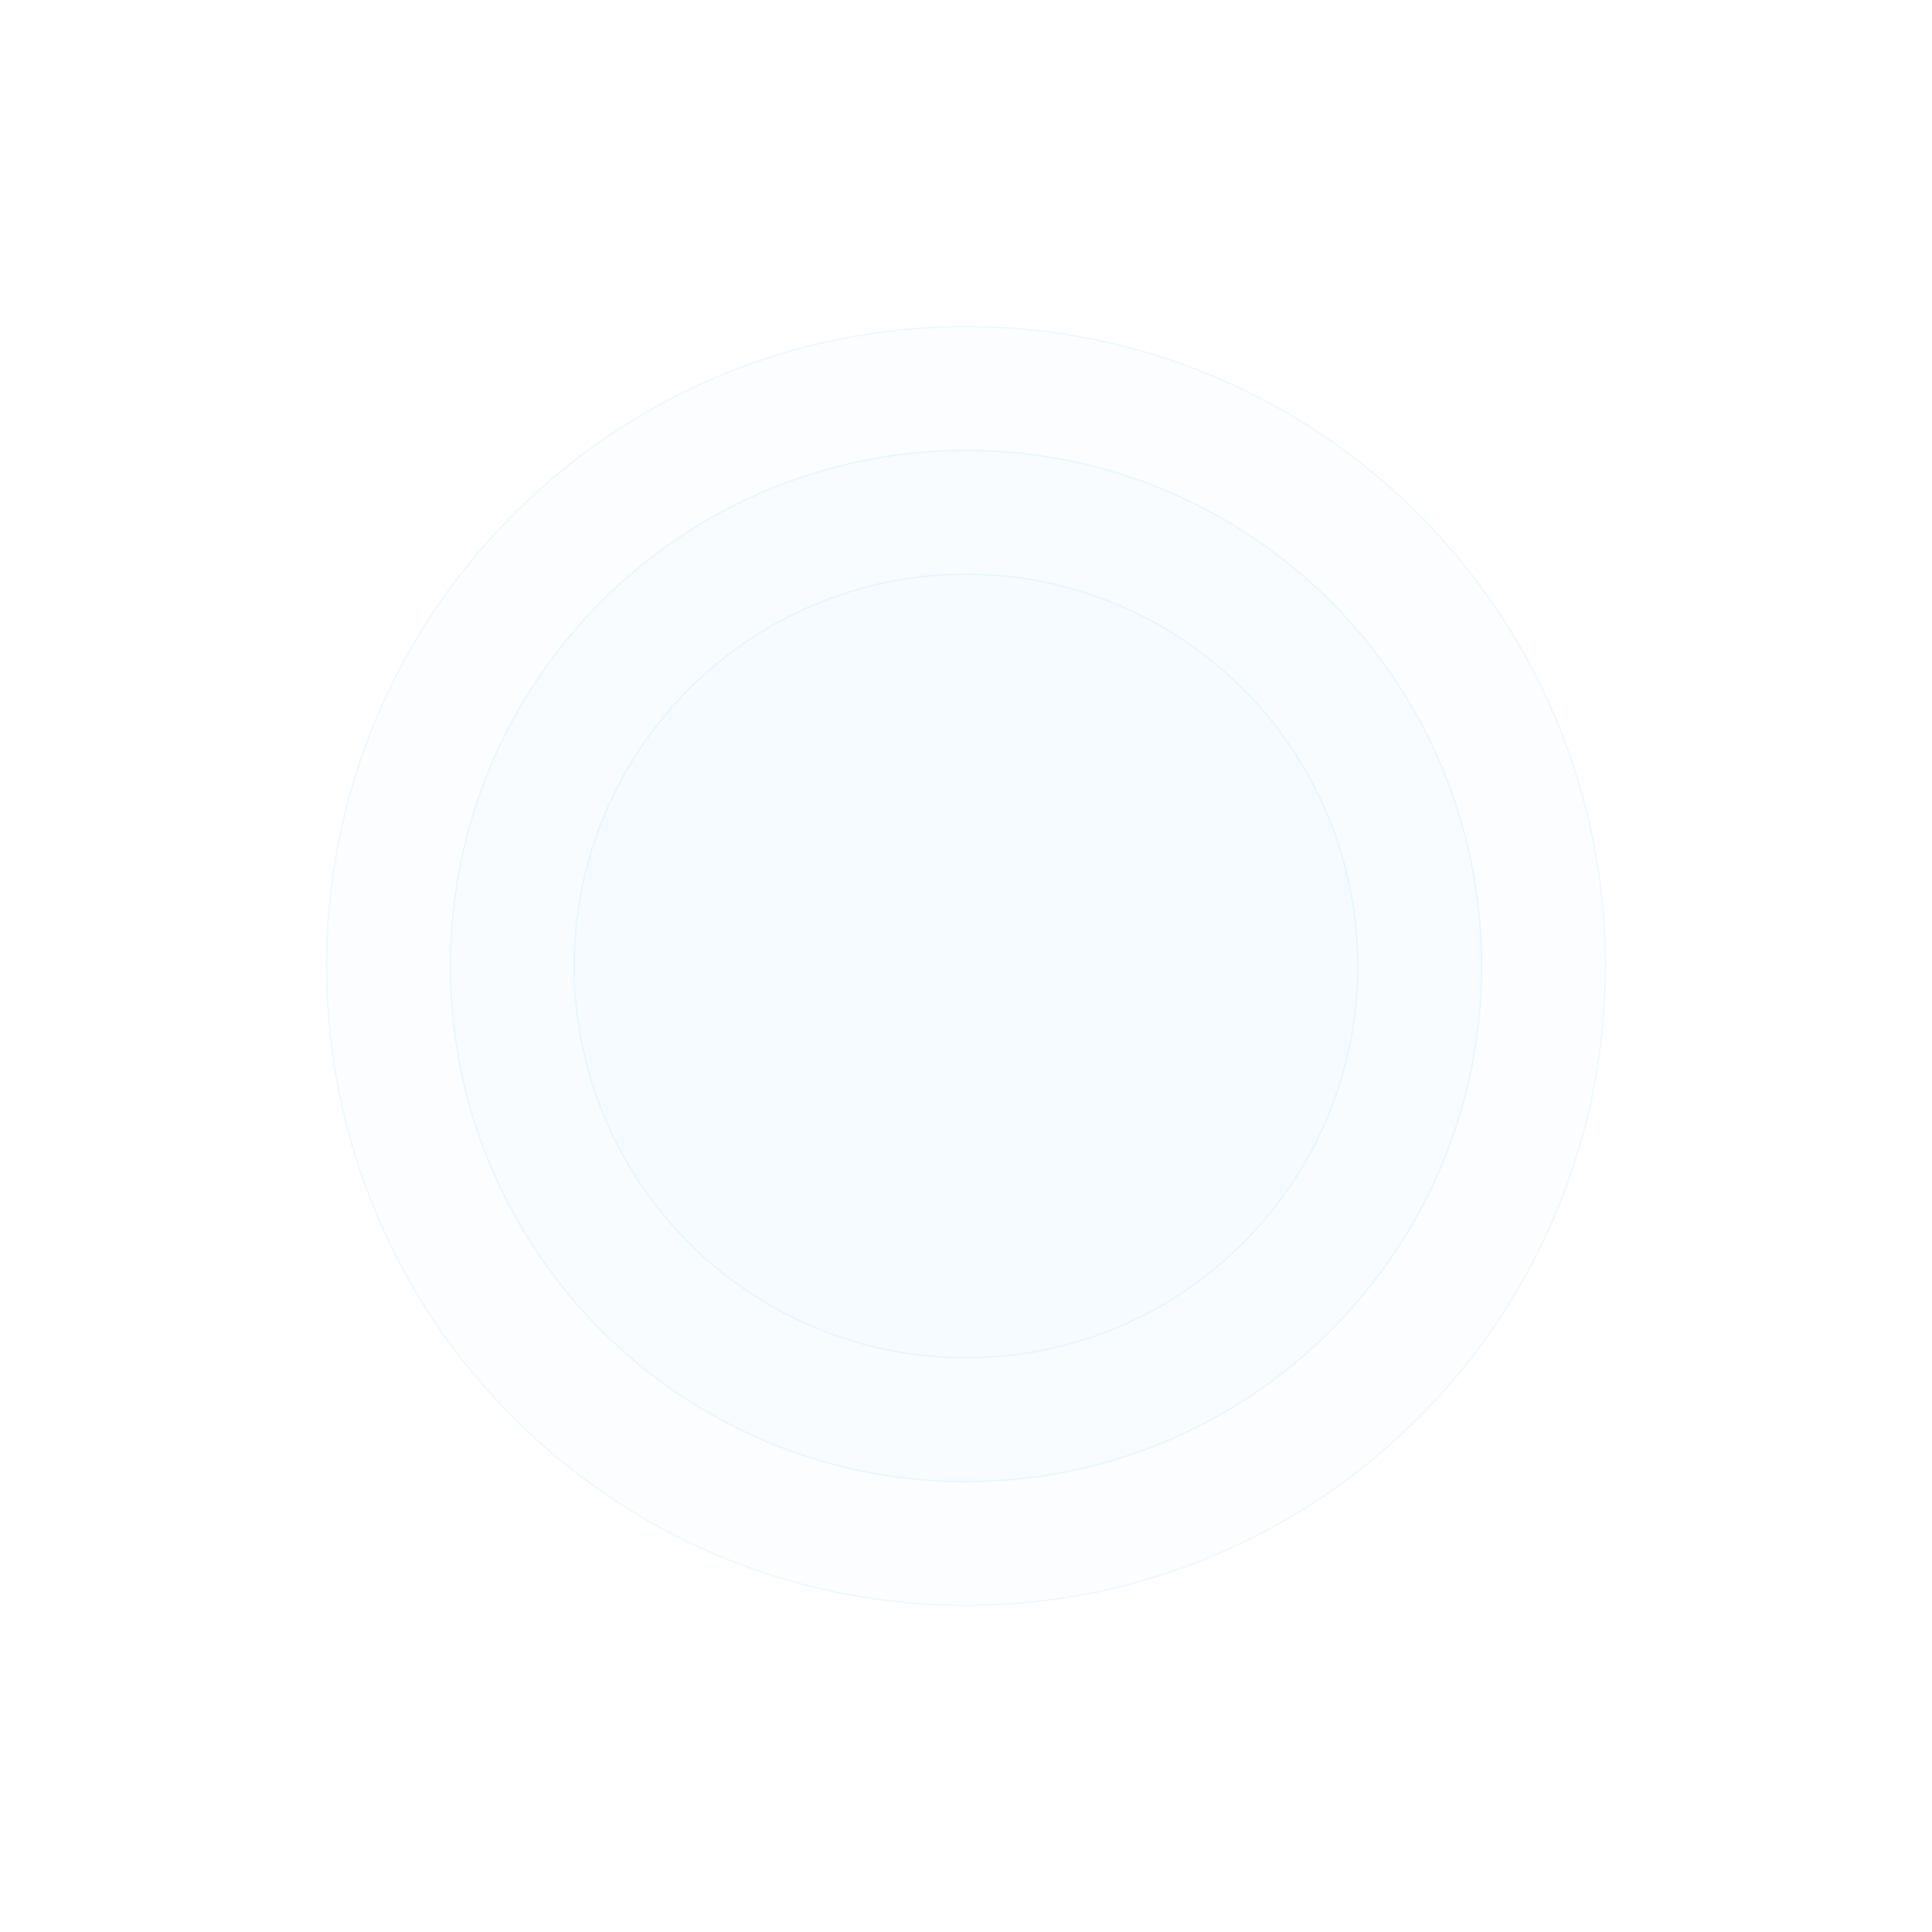 <svg width="1482" height="1482" viewBox="0 0 1482 1482" fill="none" xmlns="http://www.w3.org/2000/svg">
  <g opacity="0.35" filter="url(#filter0_d)">
    <path fill-rule="evenodd" clip-rule="evenodd" d="M741 1231C1011.62 1231 1231 1011.62 1231 741C1231 470.38 1011.62 251 741 251C470.38 251 251 470.38 251 741C251 1011.62 470.38 1231 741 1231Z" fill="#F4F9FF" />
    <path d="M741 1231.5C1011.9 1231.5 1231.5 1011.9 1231.5 741C1231.5 470.104 1011.9 250.5 741 250.5C470.104 250.5 250.5 470.104 250.5 741C250.5 1011.9 470.104 1231.5 741 1231.5Z" stroke="#22B0FC" stroke-opacity="0.25" />
  </g>
  <g opacity="0.35" filter="url(#filter1_d)">
    <path fill-rule="evenodd" clip-rule="evenodd" d="M741 1136C959.152 1136 1136 959.152 1136 741C1136 522.848 959.152 346 741 346C522.848 346 346 522.848 346 741C346 959.152 522.848 1136 741 1136Z" fill="#F4F9FF" />
    <path d="M741 1136.5C959.429 1136.5 1136.5 959.429 1136.5 741C1136.5 522.571 959.429 345.5 741 345.5C522.571 345.5 345.5 522.571 345.5 741C345.5 959.429 522.571 1136.5 741 1136.5Z" stroke="#22B0FC" stroke-opacity="0.25" />
  </g>
  <g opacity="0.35" filter="url(#filter2_d)">
    <path fill-rule="evenodd" clip-rule="evenodd" d="M741 1041C906.685 1041 1041 906.685 1041 741C1041 575.315 906.685 441 741 441C575.315 441 441 575.315 441 741C441 906.685 575.315 1041 741 1041Z" fill="#F4F9FF" />
    <path d="M741 1041.5C906.962 1041.5 1041.5 906.962 1041.5 741C1041.5 575.038 906.962 440.5 741 440.5C575.038 440.5 440.5 575.038 440.5 741C440.5 906.962 575.038 1041.5 741 1041.5Z" stroke="#22B0FC" stroke-opacity="0.25" />
  </g>
  <defs>
    <filter id="filter0_d" x="-20%" y="-20%" width="140%" height="140%" filterUnits="userSpaceOnUse" color-interpolation-filters="sRGB">
      <feFlood flood-opacity="0" result="BackgroundImageFix" />
      <feColorMatrix in="SourceAlpha" values="0 0 0 0 0 0 0 0 0 0 0 0 0 0 0 0 0 0 127 0" />
      <feOffset />
      <feGaussianBlur stdDeviation="125" />
      <feColorMatrix values="0 0 0 0 0.059 0 0 0 0 0.325 0 0 0 0 0.98 0 0 0 0.25 0" />
      <feBlend mode="normal" in2="BackgroundImageFix" result="effect1_dropShadow" />
      <feBlend mode="normal" in="SourceGraphic" in2="effect1_dropShadow" result="shape" />
    </filter>
    <filter id="filter1_d" x="95" y="95" width="1292" height="1292" filterUnits="userSpaceOnUse" color-interpolation-filters="sRGB">
      <feFlood flood-opacity="0" result="BackgroundImageFix" />
      <feColorMatrix in="SourceAlpha" type="matrix" values="0 0 0 0 0 0 0 0 0 0 0 0 0 0 0 0 0 0 127 0" />
      <feOffset />
      <feGaussianBlur stdDeviation="125" />
      <feColorMatrix type="matrix" values="0 0 0 0 0.059 0 0 0 0 0.325 0 0 0 0 0.98 0 0 0 0.25 0" />
      <feBlend mode="normal" in2="BackgroundImageFix" result="effect1_dropShadow" />
      <feBlend mode="normal" in="SourceGraphic" in2="effect1_dropShadow" result="shape" />
    </filter>
    <filter id="filter2_d" x="190" y="190" width="1102" height="1102" filterUnits="userSpaceOnUse" color-interpolation-filters="sRGB">
      <feFlood flood-opacity="0" result="BackgroundImageFix" />
      <feColorMatrix in="SourceAlpha" type="matrix" values="0 0 0 0 0 0 0 0 0 0 0 0 0 0 0 0 0 0 127 0" />
      <feOffset />
      <feGaussianBlur stdDeviation="125" />
      <feColorMatrix type="matrix" values="0 0 0 0 0.059 0 0 0 0 0.325 0 0 0 0 0.98 0 0 0 0.25 0" />
      <feBlend mode="normal" in2="BackgroundImageFix" result="effect1_dropShadow" />
      <feBlend mode="normal" in="SourceGraphic" in2="effect1_dropShadow" result="shape" />
    </filter>
  </defs>
</svg>
